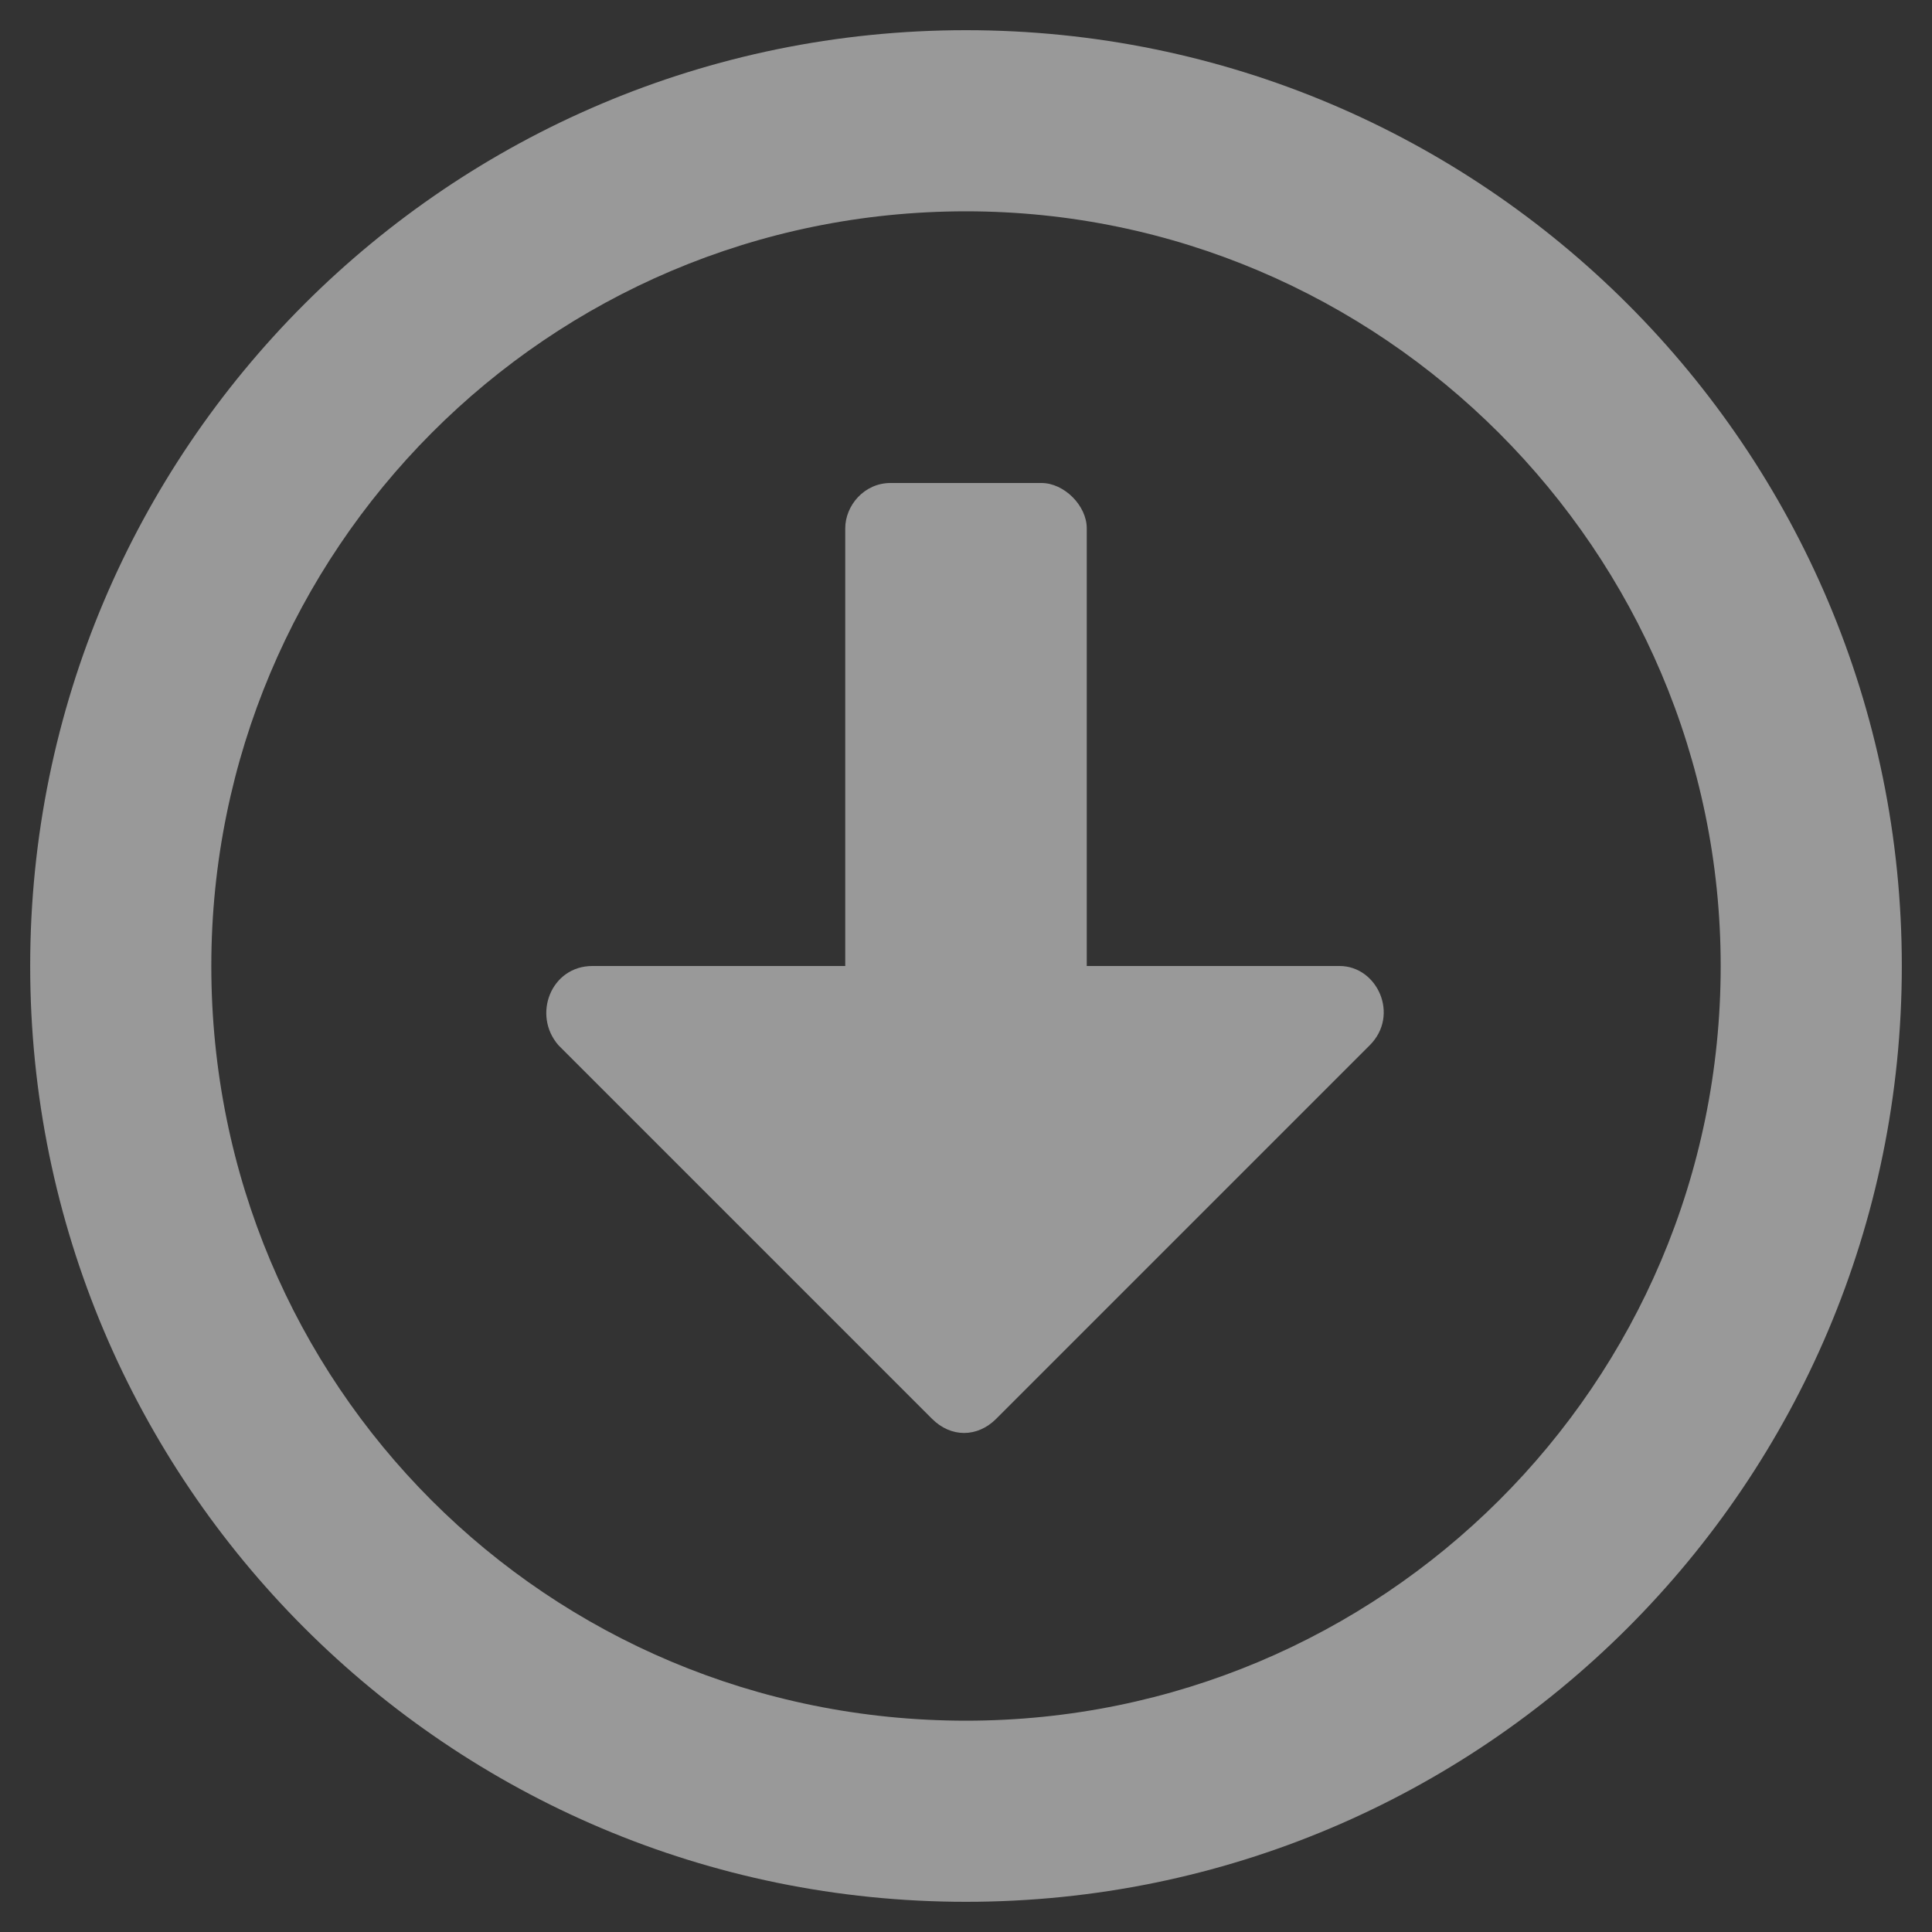 <svg width="48" height="48" viewBox="0 0 48 48" fill="none" xmlns="http://www.w3.org/2000/svg">
<rect x="0" y="0" width="48" height="48" fill="#333333" stroke="none"/>
<path d="M24 0.75C11.156 0.75 0.75 11.156 0.75 24C0.75 36.844 11.156 47.25 24 47.25C36.844 47.25 47.25 36.844 47.25 24C47.25 11.156 36.844 0.75 24 0.75ZM24 42.75C13.594 42.75 5.25 34.406 5.25 24C5.25 13.688 13.594 5.25 24 5.25C34.312 5.25 42.75 13.688 42.75 24C42.75 34.406 34.312 42.75 24 42.75ZM21 13.125V24H14.719C13.688 24 13.219 25.219 13.875 25.969L23.156 35.25C23.625 35.719 24.281 35.719 24.75 35.25L34.031 25.969C34.781 25.219 34.219 24 33.281 24H27V13.125C27 12.562 26.438 12 25.875 12H22.125C21.469 12 21 12.562 21 13.125Z" fill="white" fill-opacity="0.5"/>
</svg>
